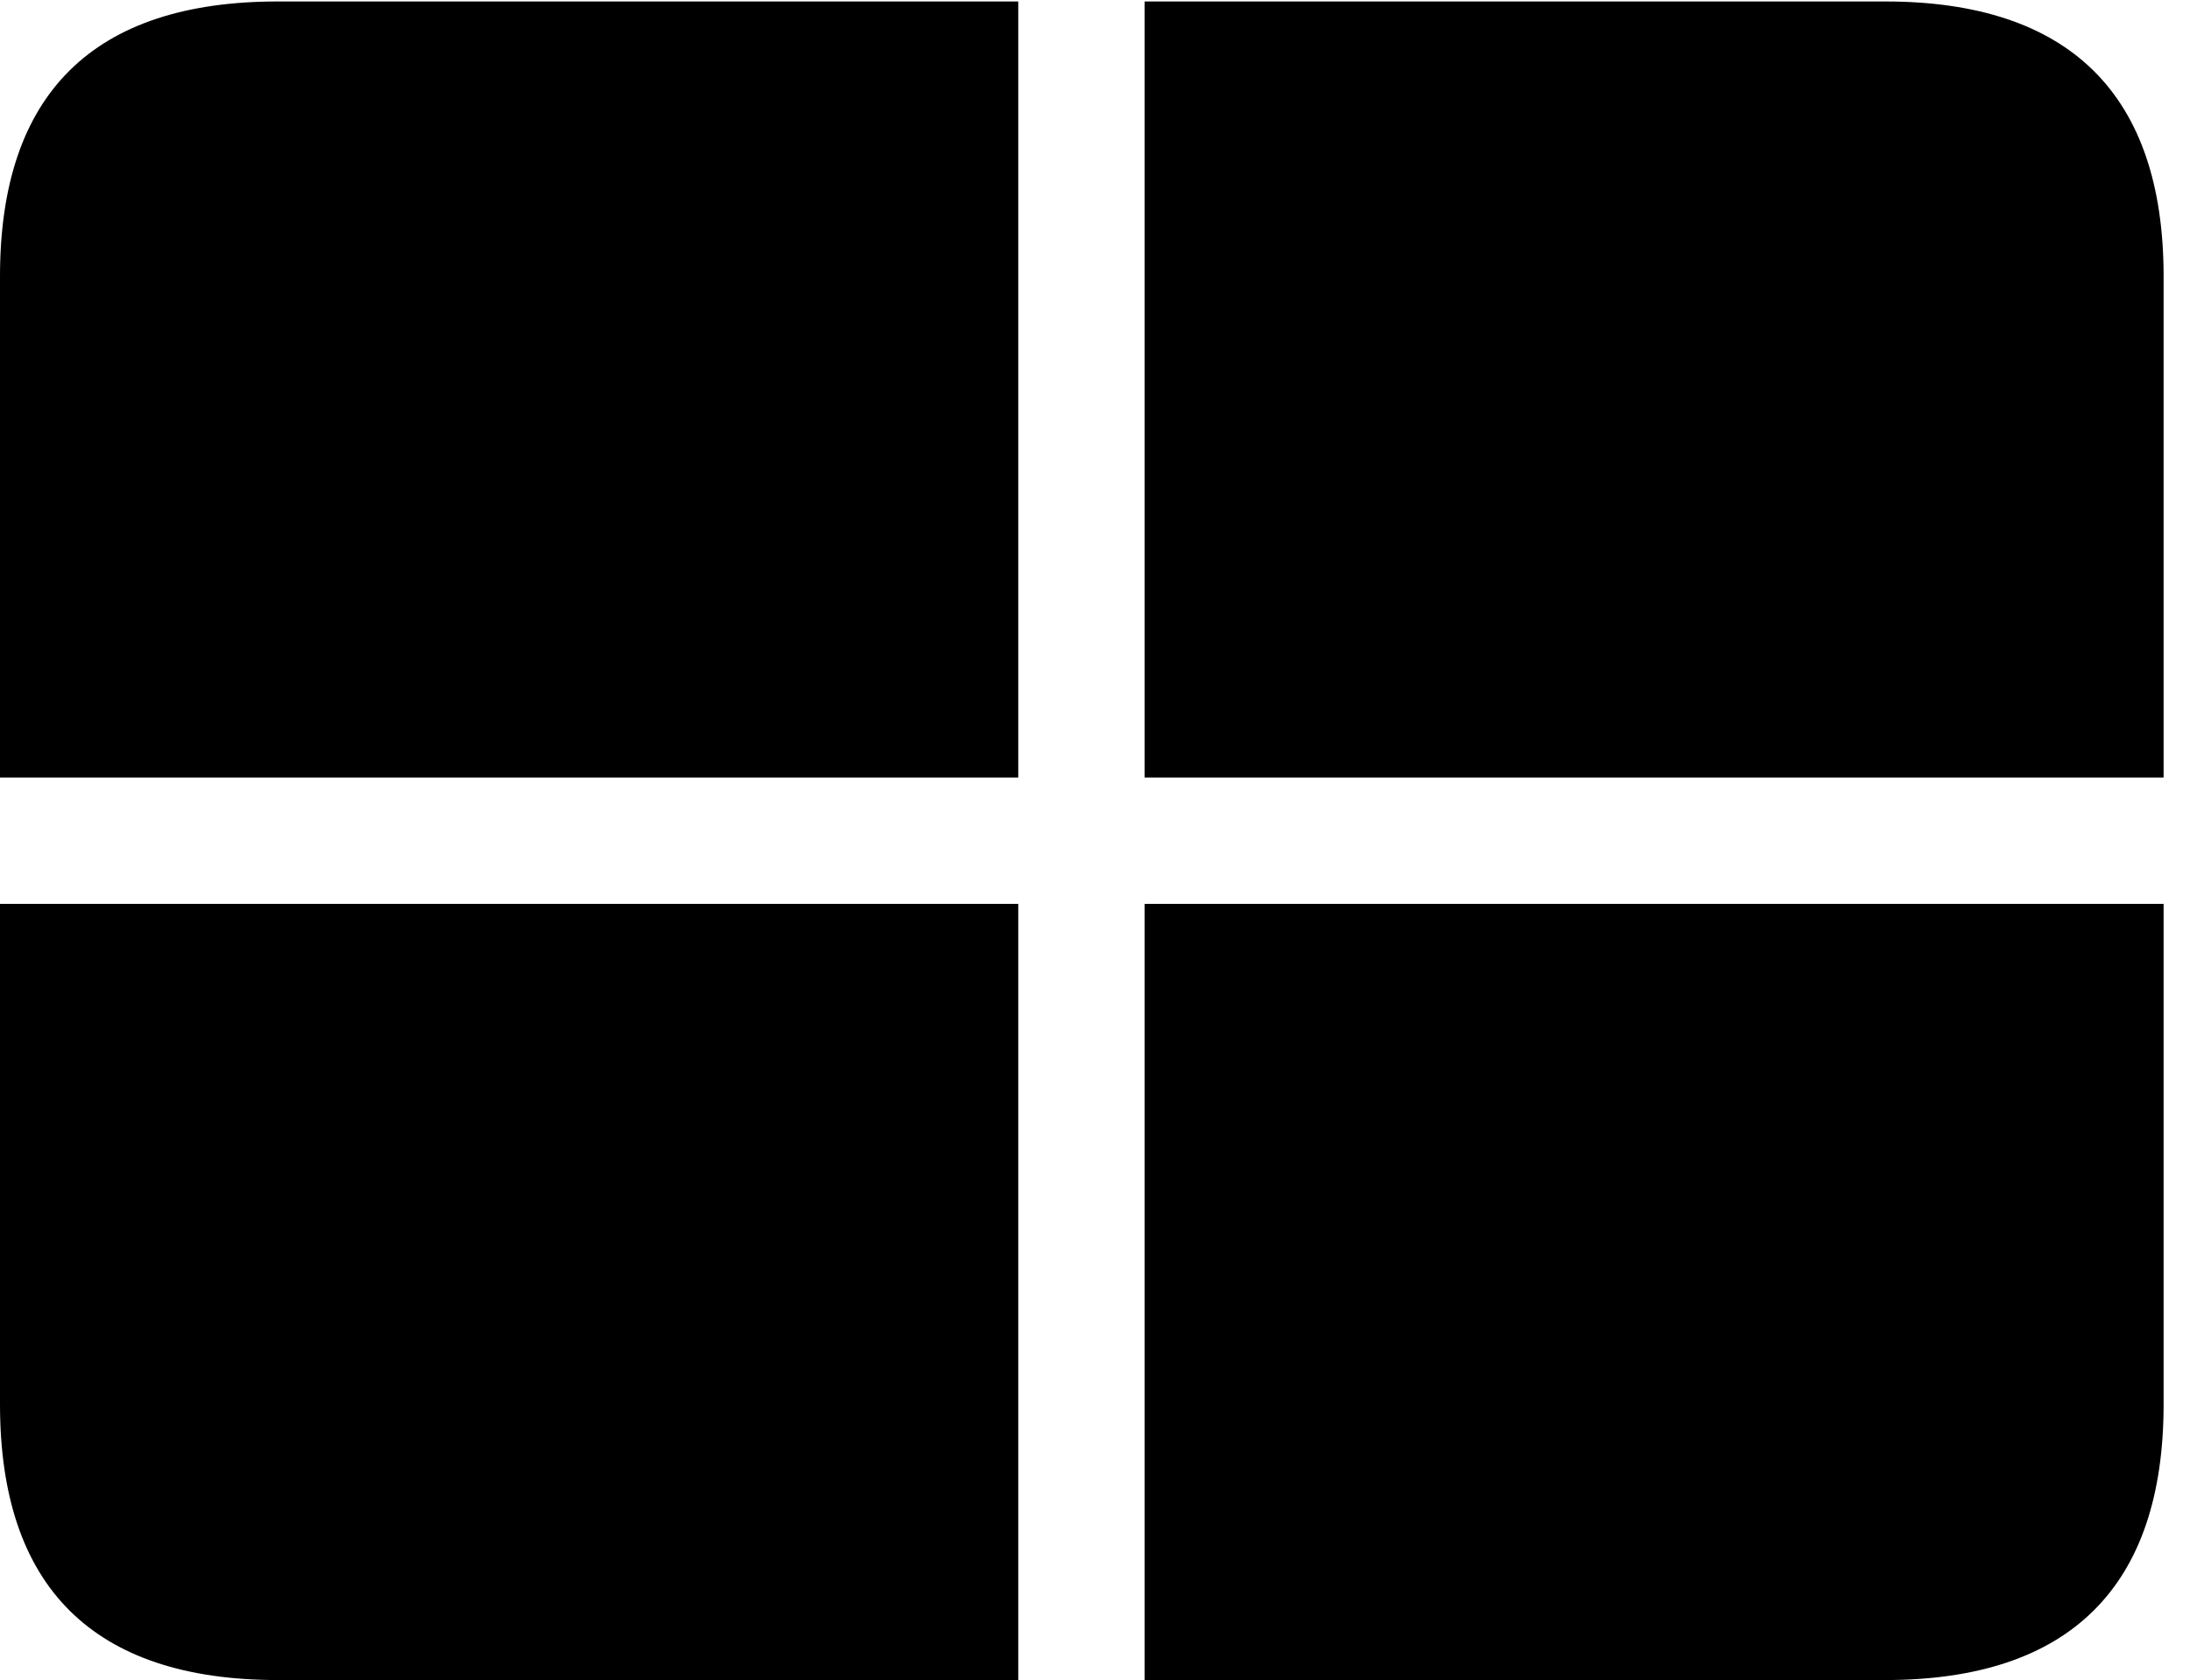 <svg version="1.1" xmlns="http://www.w3.org/2000/svg" xmlns:xlink="http://www.w3.org/1999/xlink" width="29.951" height="22.979" viewBox="0 0 29.951 22.979">
 <g>
  <rect height="22.979" opacity="0" width="29.951" x="0" y="0"/>
  <path d="M0 12.363L0 10.635L13.926 10.635L13.926 0.02L15.654 0.02L15.654 10.635L29.59 10.635L29.59 12.363L15.654 12.363L15.654 22.979L13.926 22.979L13.926 12.363ZM3.799 22.979L25.781 22.979C28.311 22.979 29.59 21.699 29.59 19.209L29.59 3.779C29.59 1.299 28.311 0.02 25.781 0.02L3.799 0.02C1.279 0.02 0 1.279 0 3.779L0 19.209C0 21.709 1.279 22.979 3.799 22.979Z" fill="currentColor"/>
 </g>
</svg>
